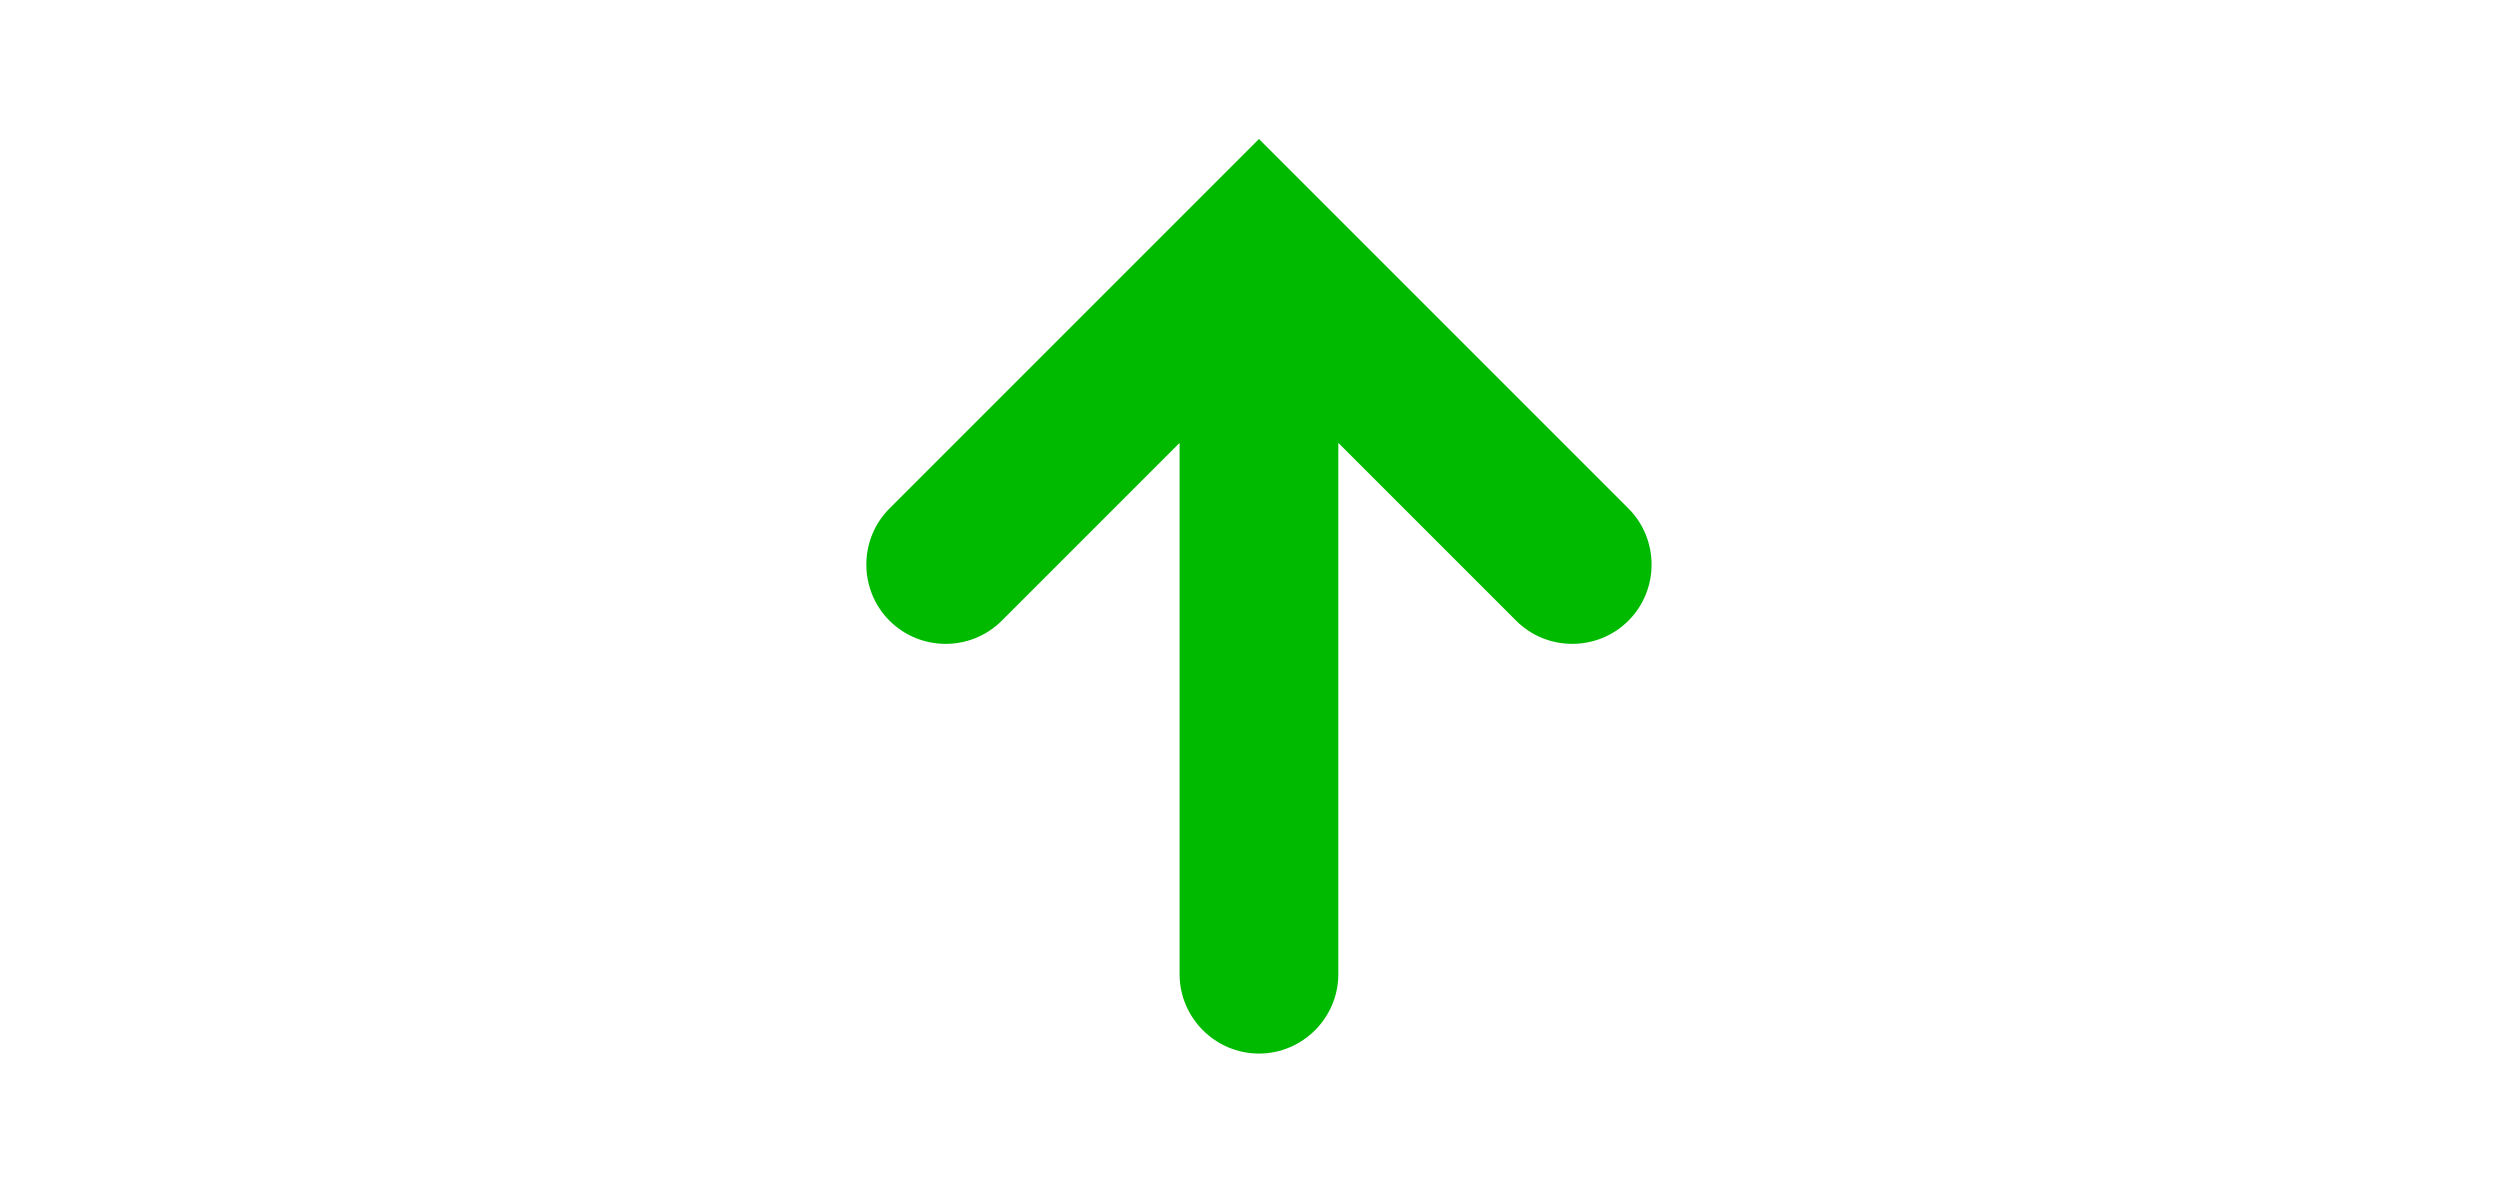 <svg height="10px" clip-rule="evenodd" fill-rule="evenodd" image-rendering="optimizeQuality" shape-rendering="geometricPrecision" text-rendering="geometricPrecision" viewBox="0 0 21 21" xmlns="http://www.w3.org/2000/svg"><g id="&#x56FE;&#x5C42;_x0020_1"><circle id="_220337520" fill="none" r="17.939" transform="matrix(0 .585 .585 0 10.5 10.5)"/><path id="_220336944" d="m10.658 2.452-6.517 6.517c-.545.545-.545 1.435 0 1.98.545.545 1.435.545 1.98 0l3.137-3.137v9.373c0 .77.63 1.4 1.4 1.4.77 0 1.4-.63 1.4-1.4v-9.373l3.137 3.137c.545.545 1.435.545 1.98 0 .545-.545.545-1.435 0-1.98l-6.517-6.517h-0z" fill="#00ba00"/></g></svg>
